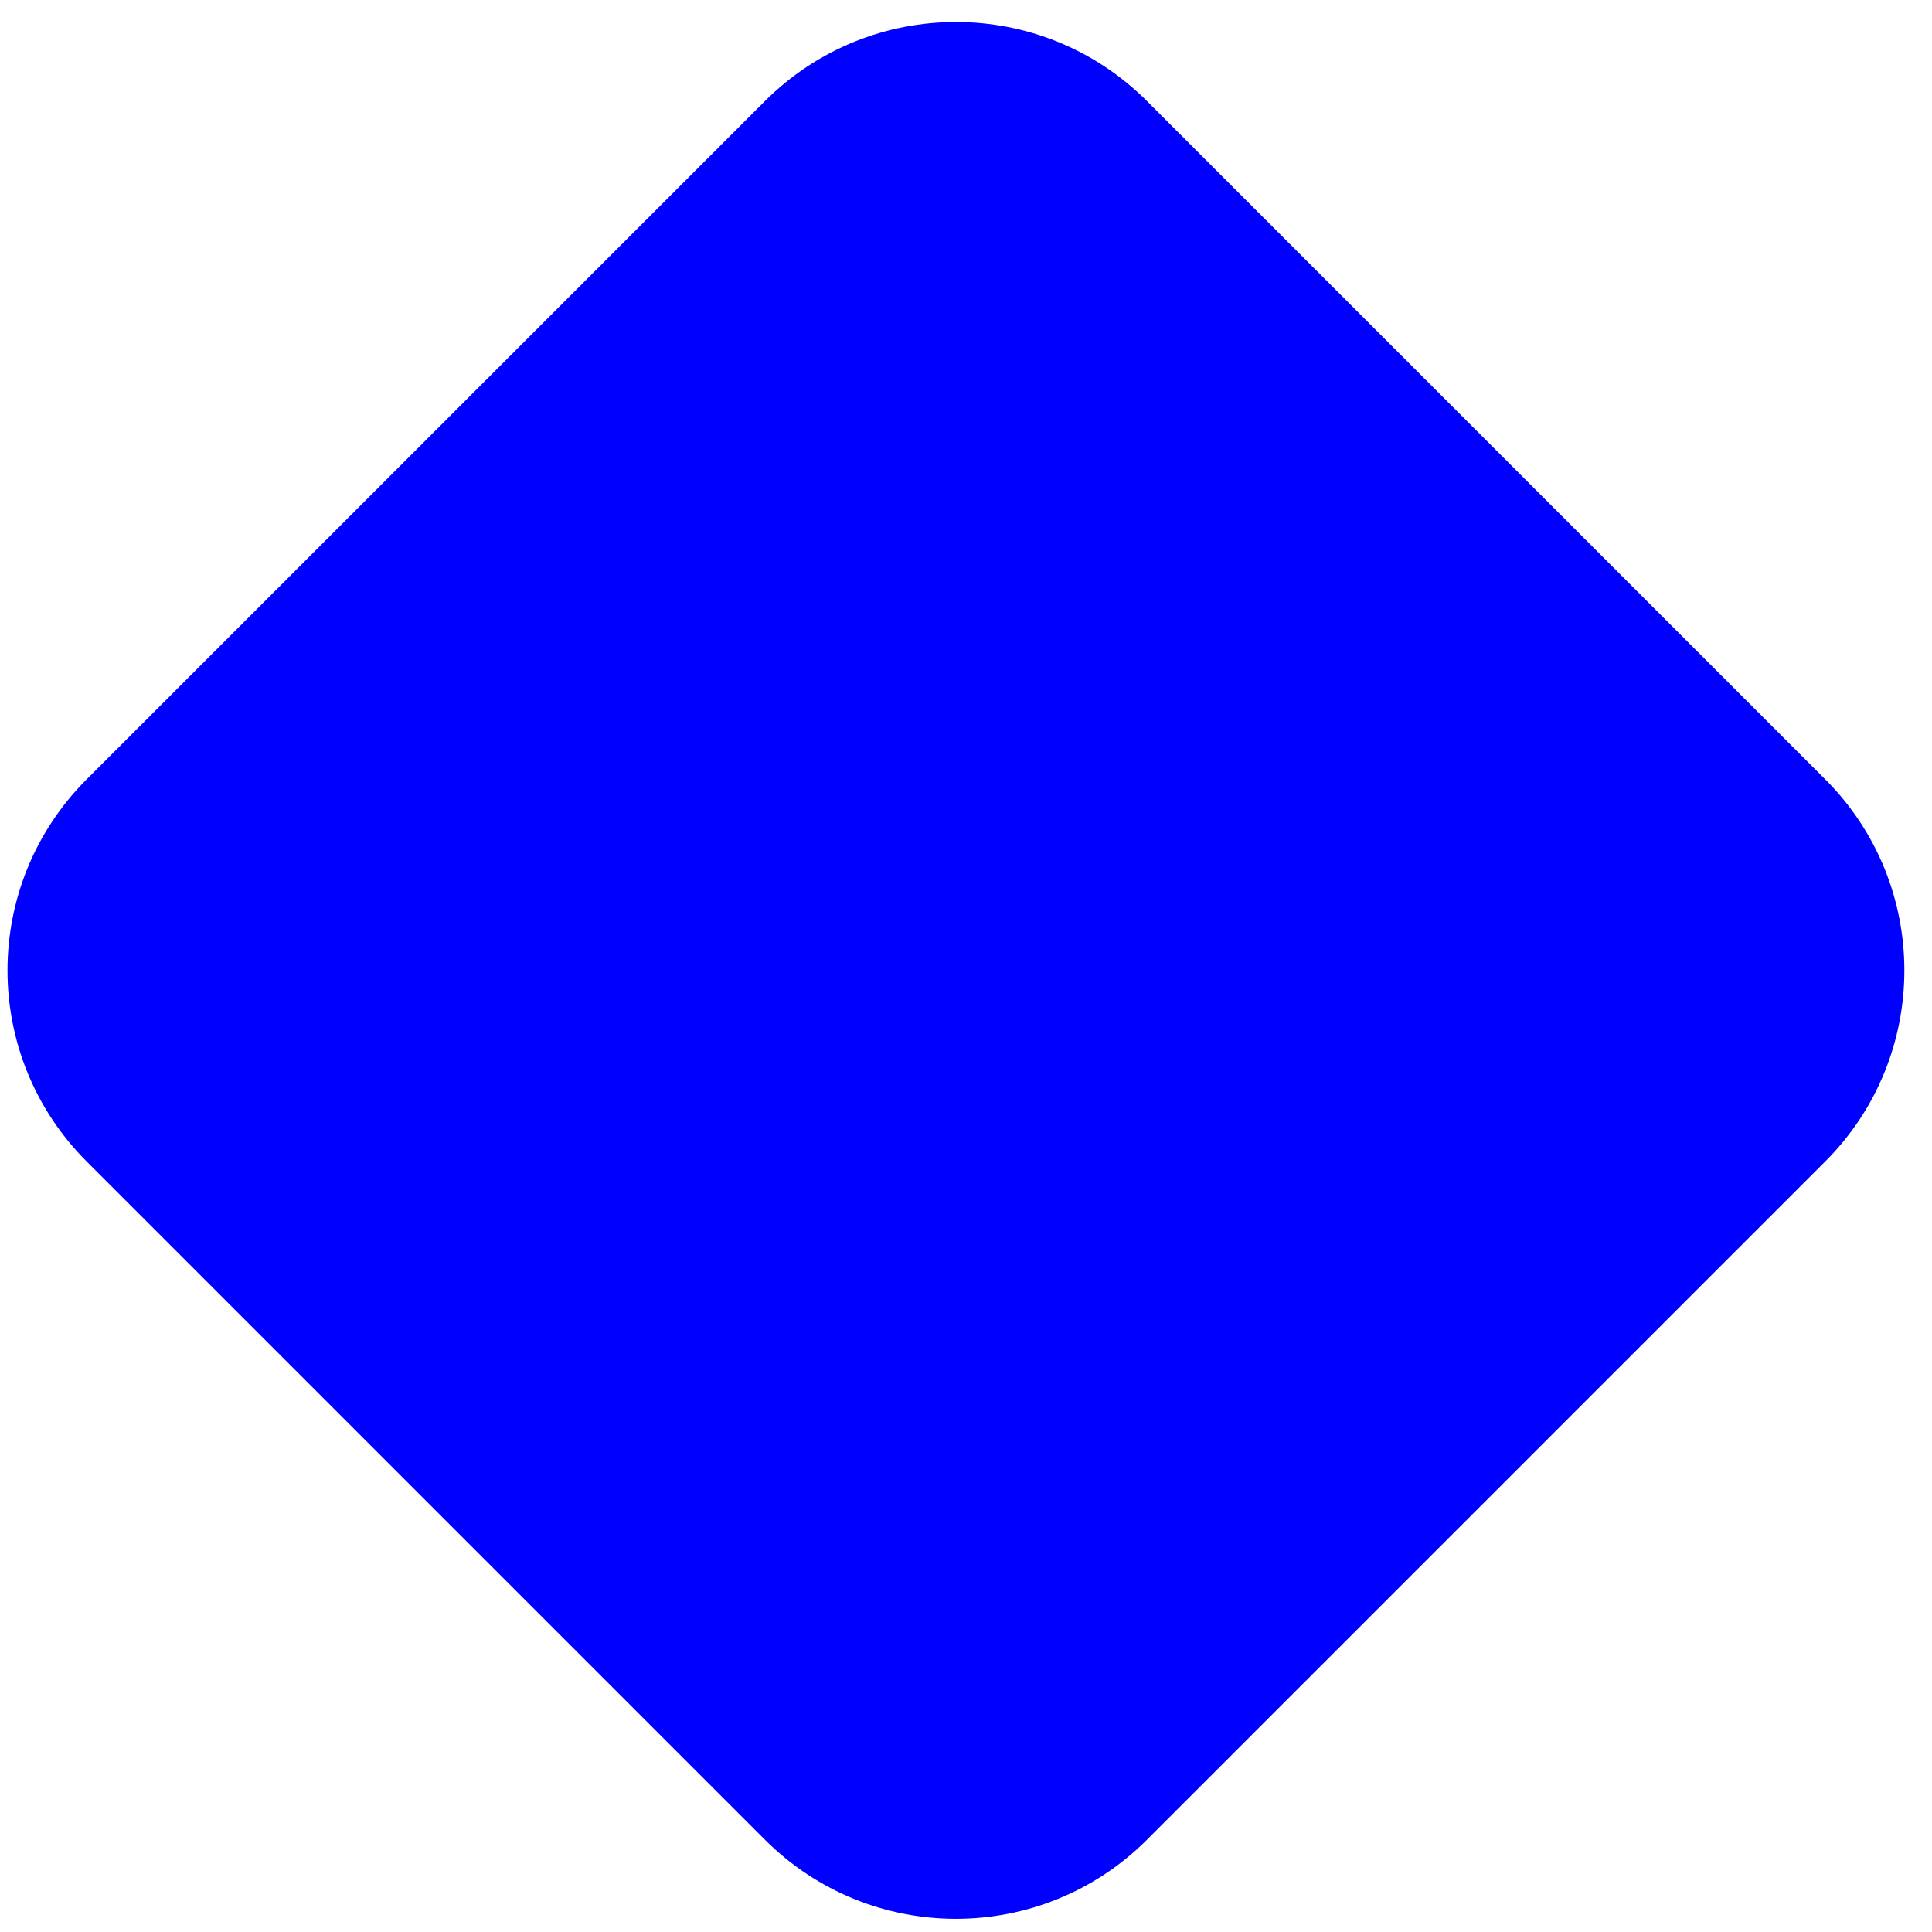 <svg width="37" height="37" viewBox="0 0 37 37" fill="none" xmlns="http://www.w3.org/2000/svg">
<path d="M14.648 1.937C16.669 -0.084 19.946 -0.084 21.967 1.937L34.955 14.925C36.976 16.946 36.976 20.223 34.955 22.244L21.967 35.232C19.946 37.253 16.669 37.253 14.648 35.232L1.66 22.244C-0.362 20.223 -0.362 16.946 1.66 14.925L14.648 1.937Z" fill="#0000FF"/>
</svg>
